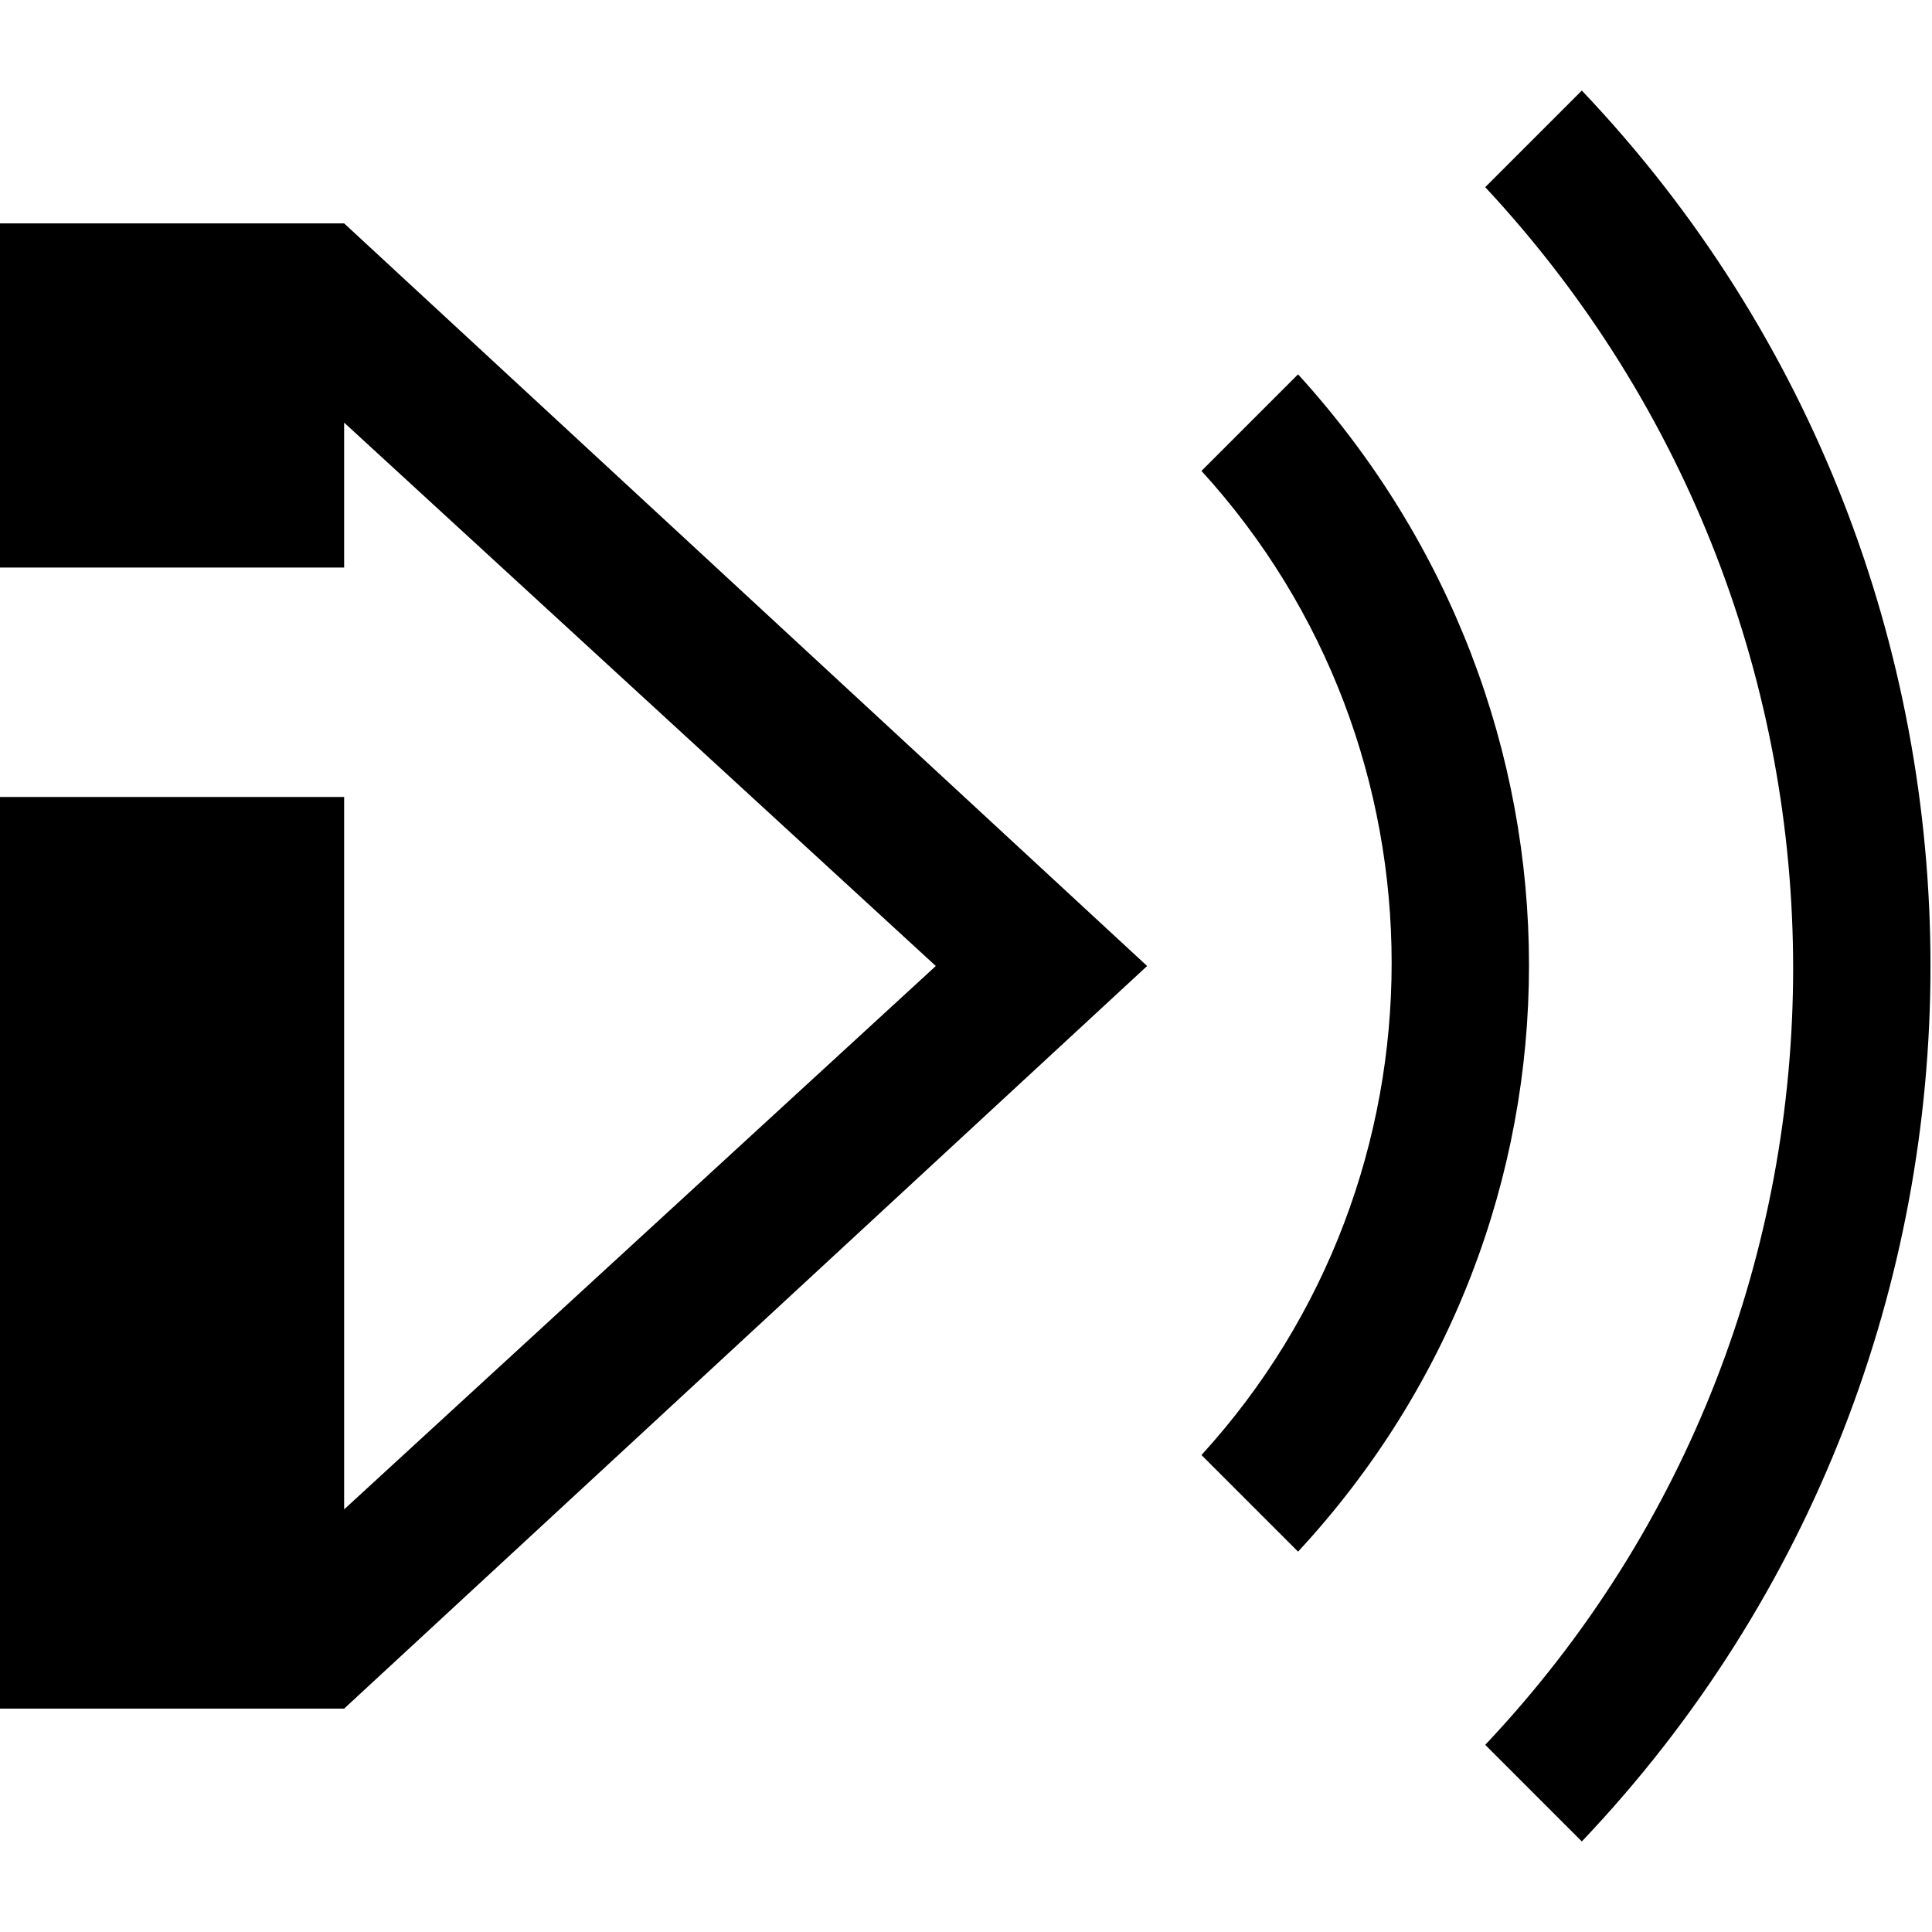 <svg xmlns="http://www.w3.org/2000/svg" width="32" height="32" viewBox="0 0 32 32"><path d="M21.5 6.2l-1.6 1.6c4.2 4.6 4.2 11.7 0 16.3l1.6 1.6c5.1-5.5 5.1-13.9 0-19.5z"/><path d="M26.2 1.5l-1.6 1.6c6.8 7.3 6.8 18.6 0 25.8l1.6 1.6c7.7-8.1 7.7-20.9 0-29zM5.7 3.7H0v5.7h5.7V7l9.8 9-9.8 9V13.2H0v15.1h5.7L19 16z"/></svg>